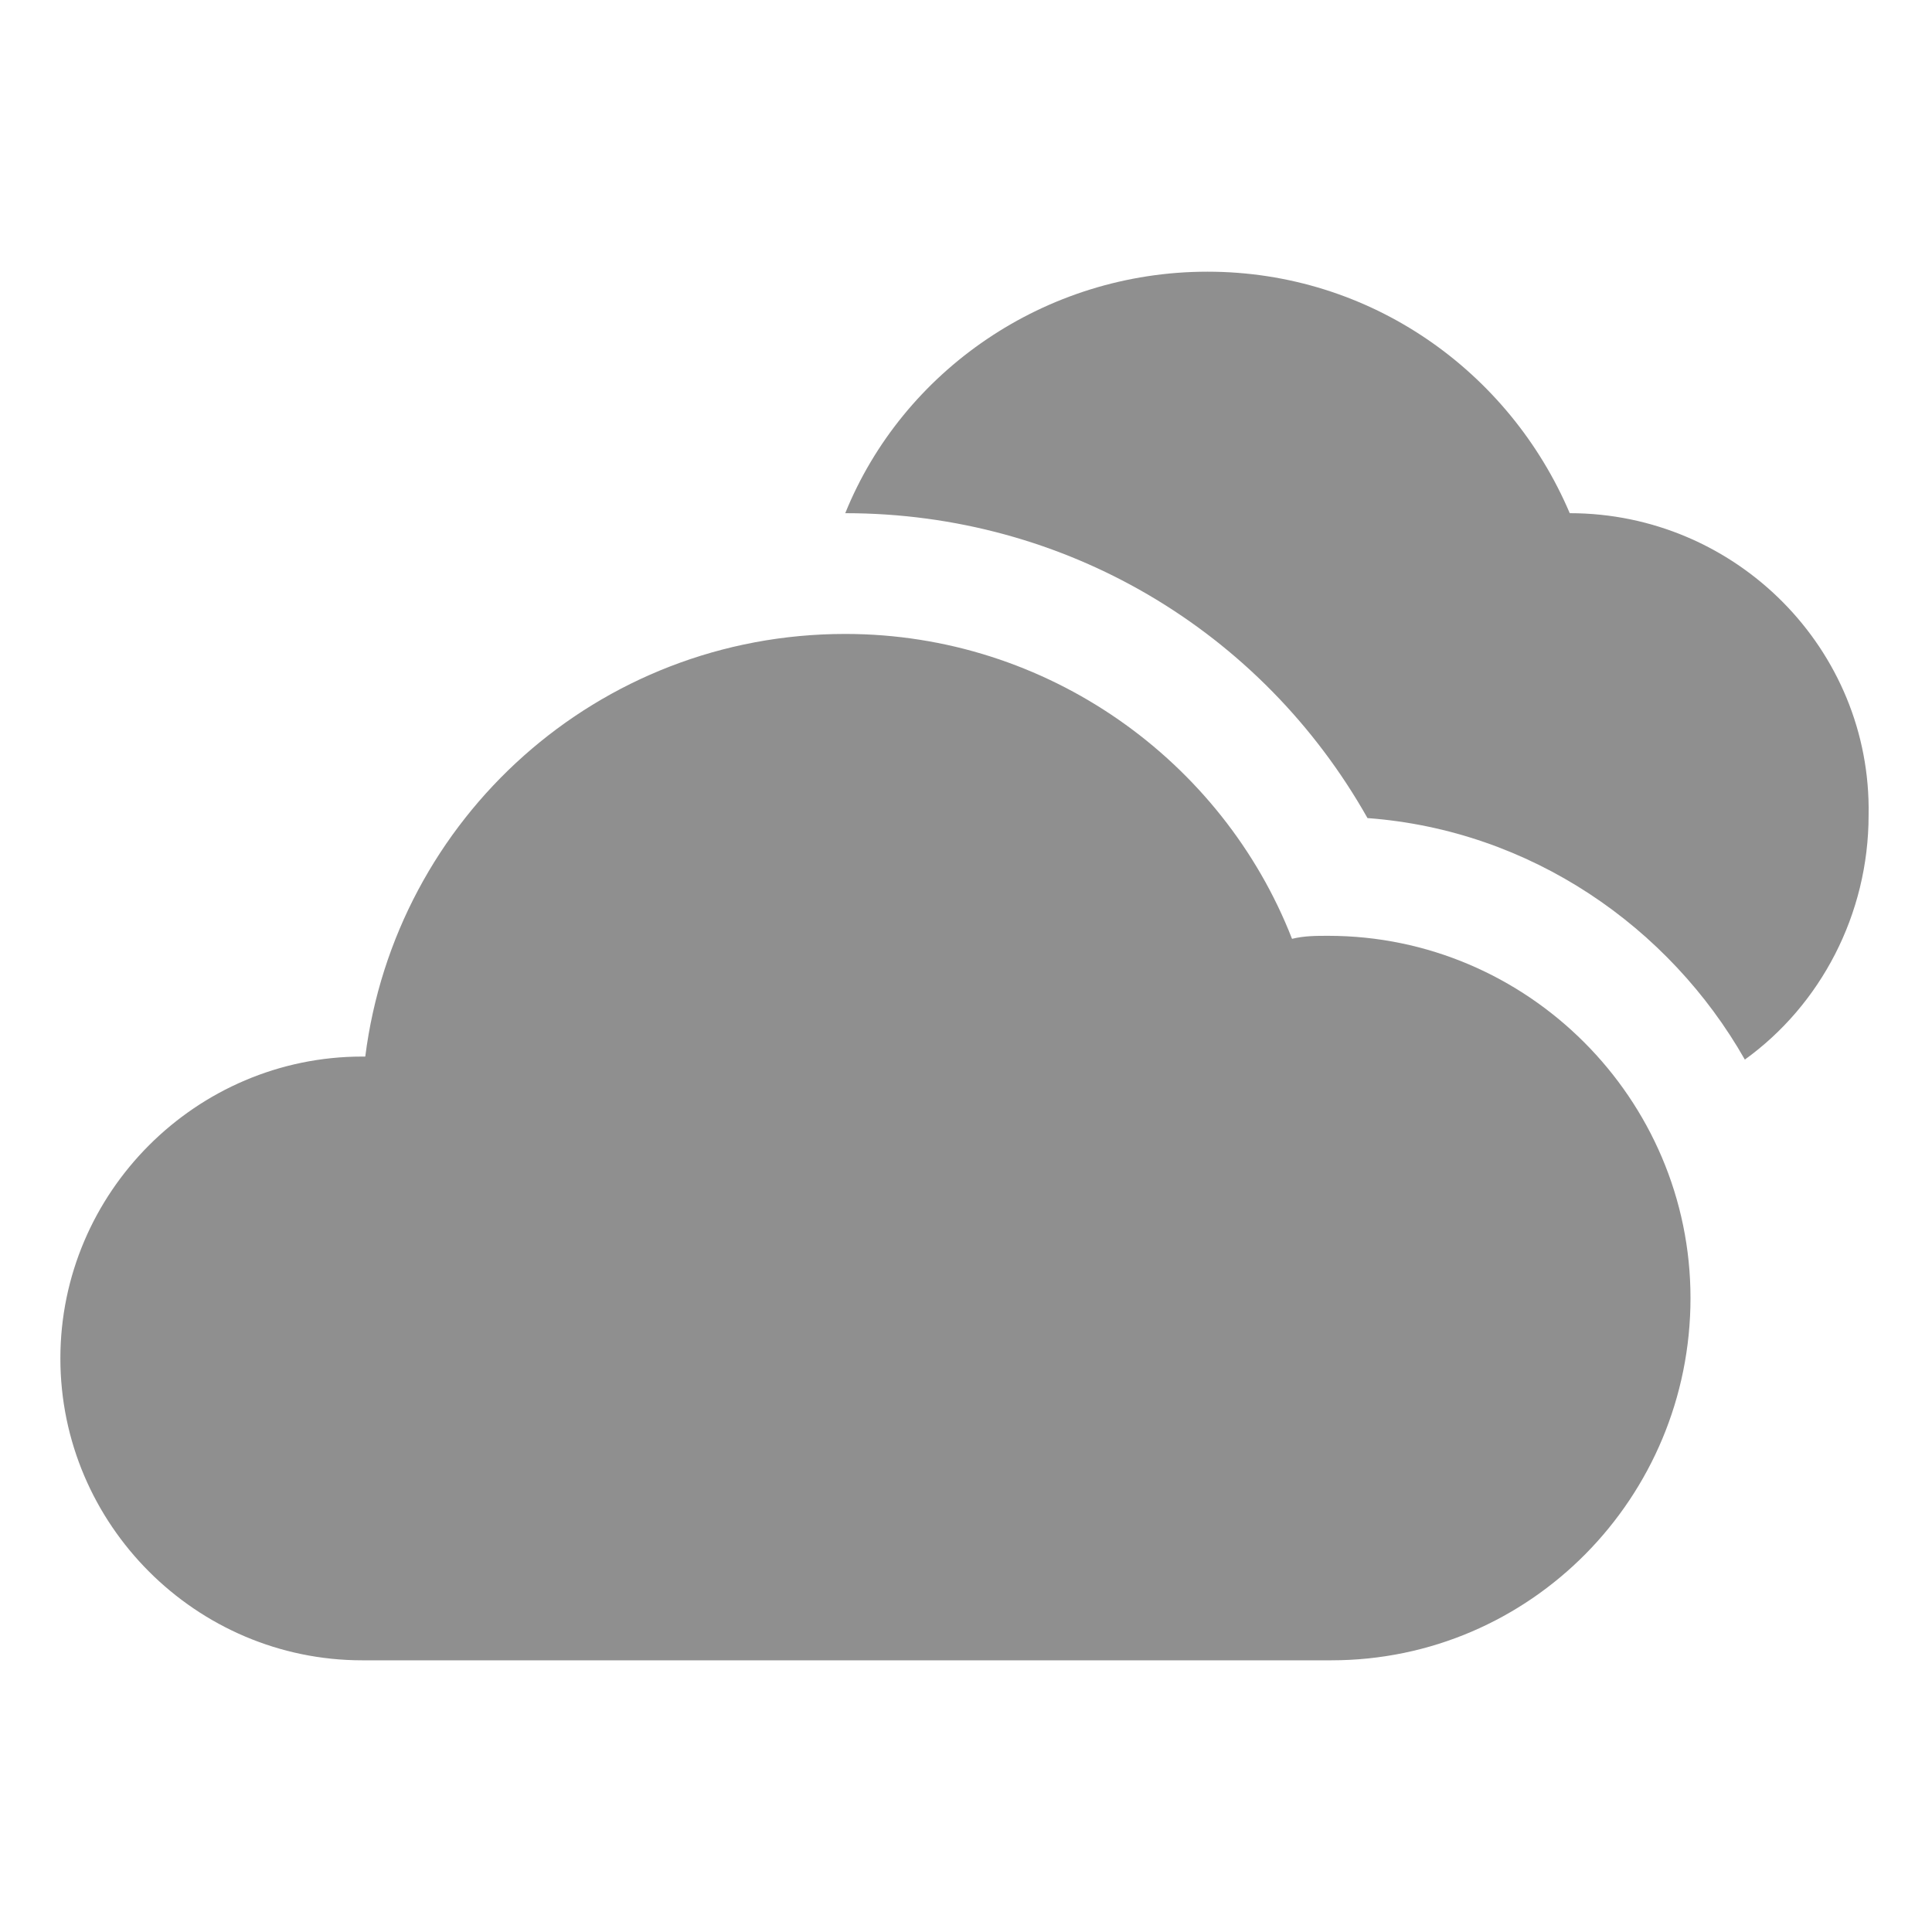 <?xml version="1.0" encoding="utf-8"?>
<!-- Generator: Adobe Illustrator 19.1.0, SVG Export Plug-In . SVG Version: 6.00 Build 0)  -->
<svg version="1.1" id="Layer_3" xmlns="http://www.w3.org/2000/svg" xmlns:xlink="http://www.w3.org/1999/xlink" x="0px" y="0px"
	 viewBox="0 0 64 64" style="enable-background:new 0 0 64 64;" xml:space="preserve">
<style type="text/css">
	.st0{opacity:0.5;}
	.st1{fill:#202020;}
	.st2{opacity:0.5;fill:#202020;}
</style>
<g class="st0">
	<path class="st1" d="M44,31c-0.4,0-0.8,0-1.2,0.1C40.5,25.2,34.7,21,28,21c-8.2,0-14.9,6.1-15.9,14c0,0-0.1,0-0.1,0
		C6.5,35,2,39.5,2,45s4.5,10,10,10h32.1v0C50.7,55,56,49.6,56,43C56,36.4,50.6,31,44,31z"/>
	<path class="st1" d="M52,17c-2-4.7-6.6-8-12-8c-5.4,0-10.1,3.3-12,8h0c7.3,0,13.8,3.9,17.3,10.1c5.4,0.4,10,3.6,12.5,8
		c2.5-1.8,4.1-4.8,4.1-8.1C62,21.5,57.5,17,52,17z"/>
</g>
</svg>
